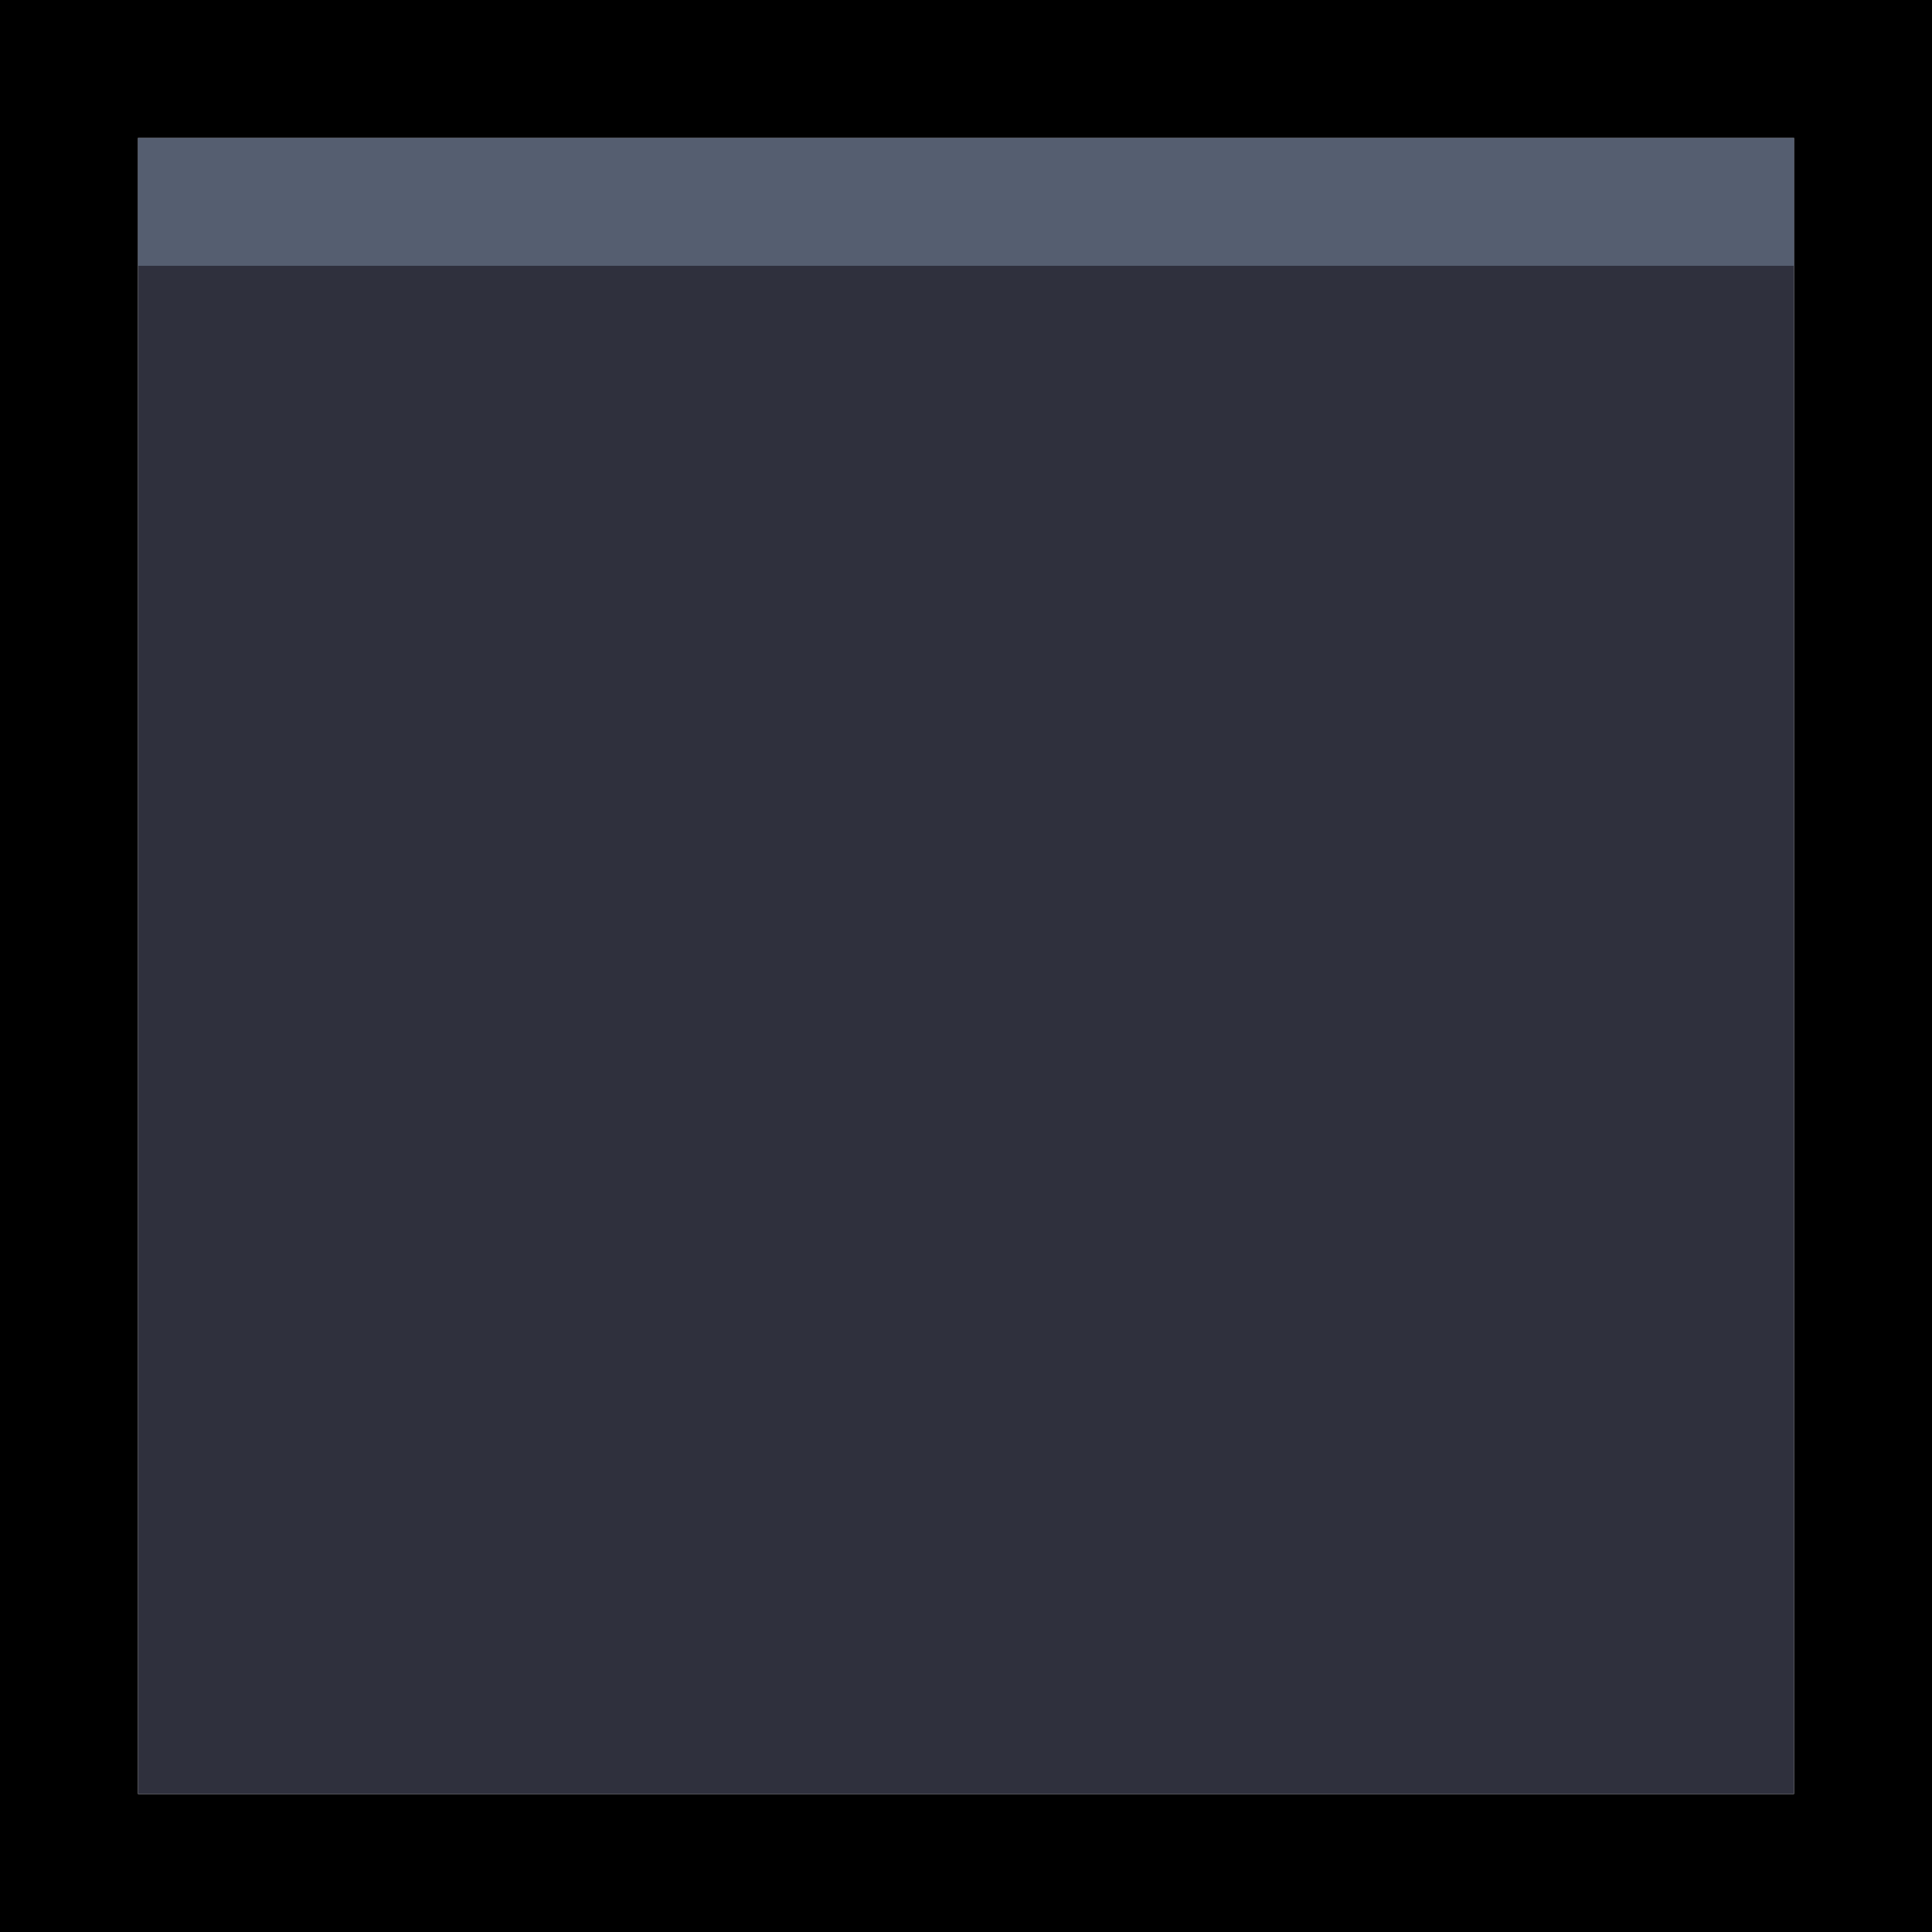 <svg xmlns="http://www.w3.org/2000/svg" xmlns:svg="http://www.w3.org/2000/svg" id="svg2" width="14" height="14"
    version="1.1">
    <defs id="defs4">
        <linearGradient id="linearGradient3768-6">
            <stop id="stop3770-6" offset="0" style="stop-color:#0f0f0f;stop-opacity:1" />
            <stop style="stop-color:#171717;stop-opacity:1" id="stop3778-2" offset=".078" />
            <stop id="stop3774-0" offset=".974" style="stop-color:#171717;stop-opacity:1" />
            <stop id="stop3776-1" offset="1" style="stop-color:#1b1b1b;stop-opacity:1" />
        </linearGradient>
    </defs>
    <g id="layer1" transform="translate(-1,-1037.362)">
        <rect
            style="color:#000;display:inline;overflow:visible;visibility:visible;fill:none;fill-opacity:1;stroke:#000;stroke-width:1;stroke-miterlimit:4;stroke-dasharray:none;stroke-opacity:1;marker:none;enable-background:accumulate"
            id="rect17861" width="13" height="13" x="1.5" y="1037.862" rx="0" ry="0" />
        <rect id="rect3842" width="12" height="12" x="2" y="2" rx="0" ry="0" transform="translate(0,1036.362)"
            style="fill:#2f303d;fill-opacity:1;stroke:none" />
        <rect id="rect3840" width="12" height="12" x="2" y="2" rx="1" ry="1" transform="translate(0,1036.362)"
            style="opacity:1;fill:none;stroke:none" />
        <path id="path844" d="M 2,1038.825 H 14"
            style="fill:none;stroke:#555e70;stroke-width:.926;stroke-linecap:butt;stroke-linejoin:miter;stroke-miterlimit:4;stroke-dasharray:none;stroke-opacity:1" />
    </g>
</svg>